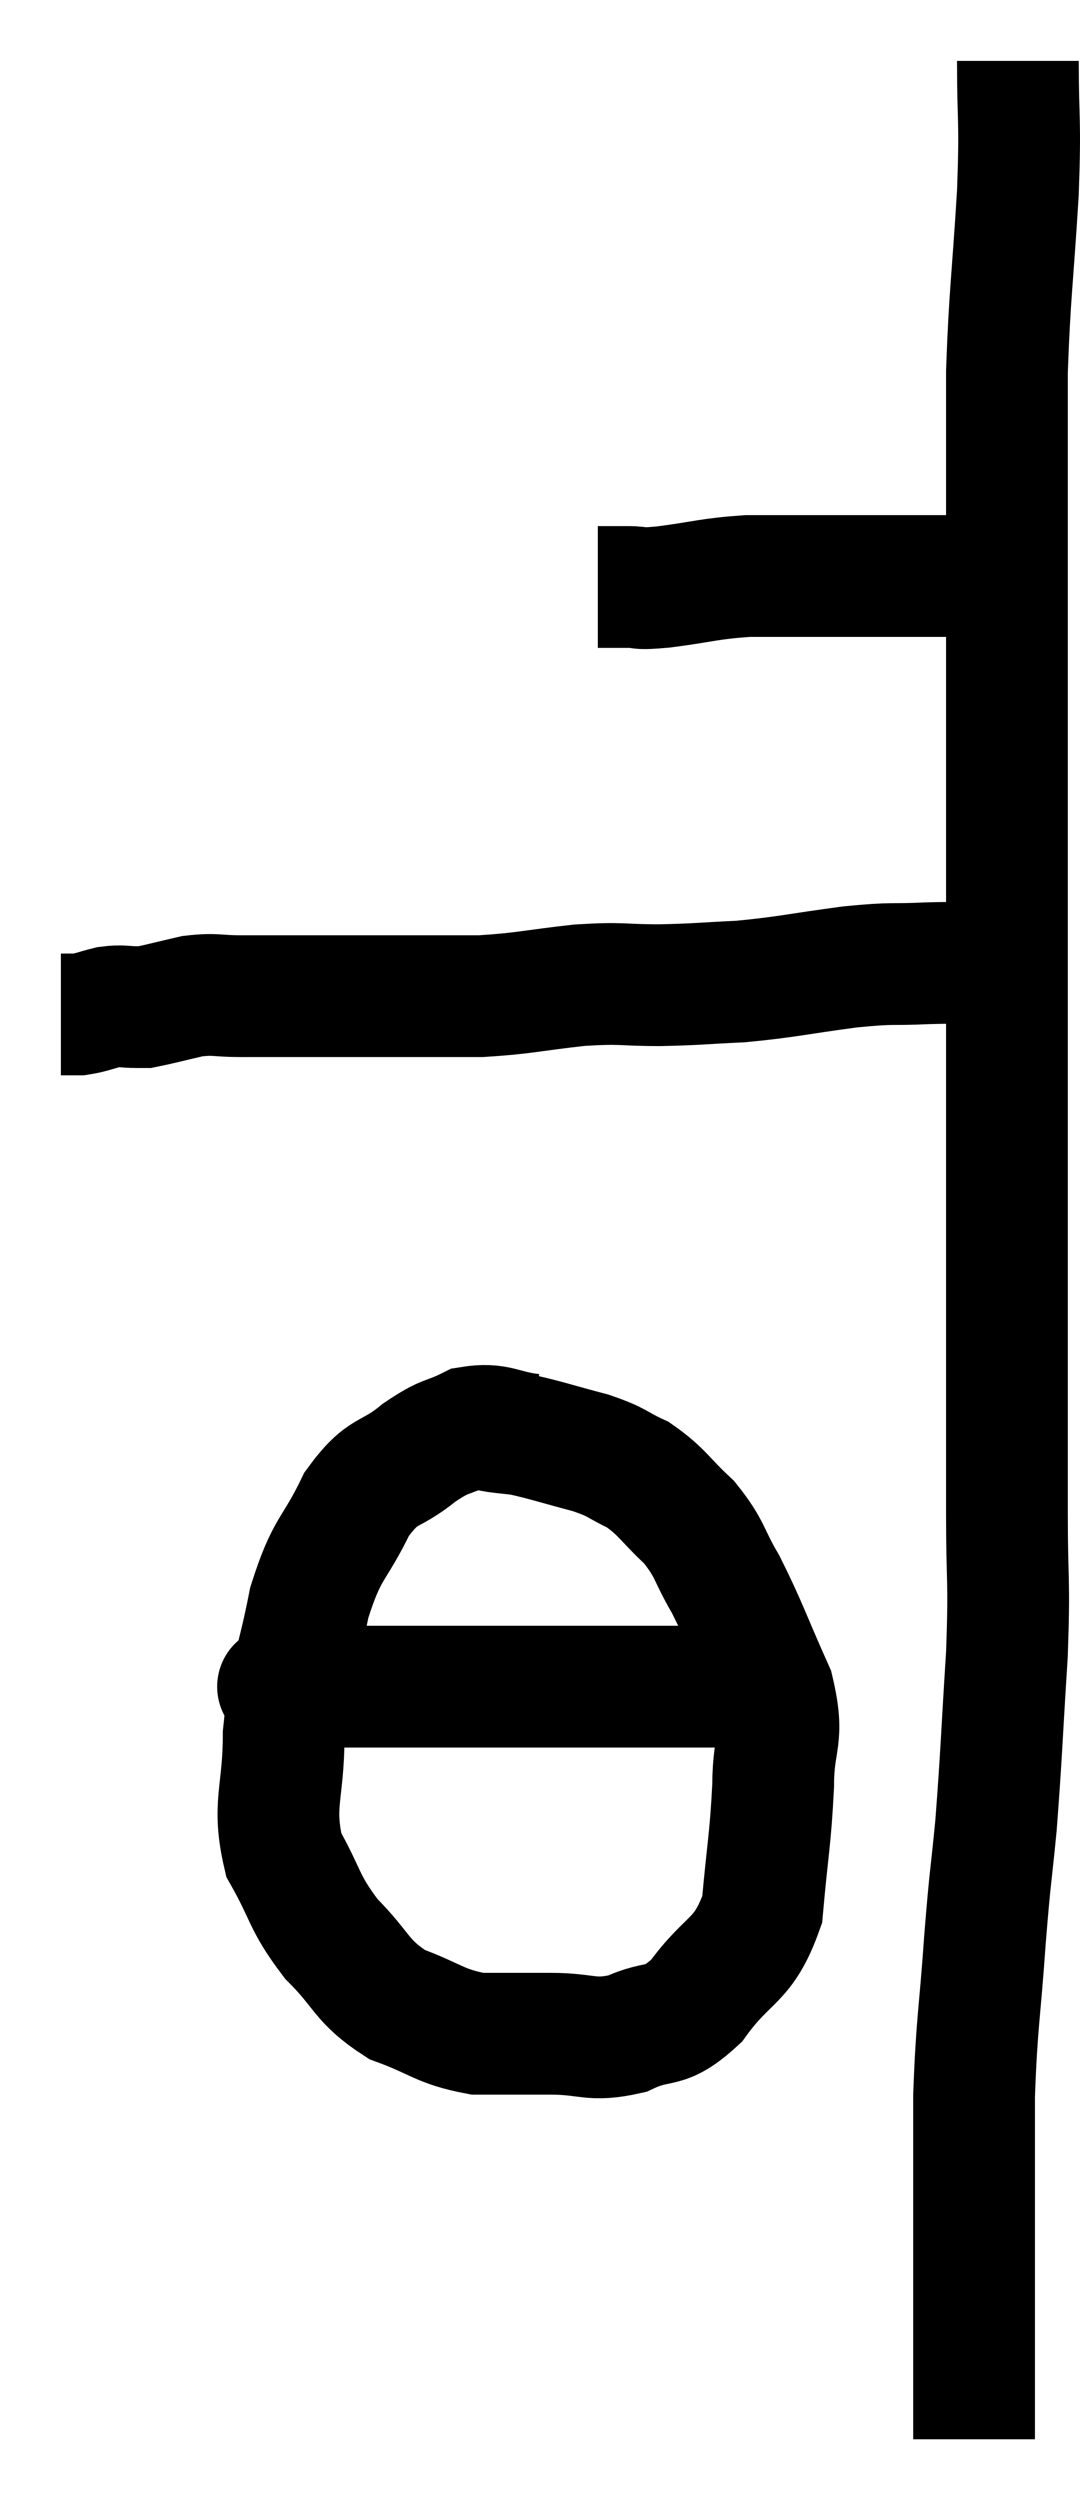 <svg xmlns="http://www.w3.org/2000/svg" viewBox="15.38 4.1 17.74 41.06" width="17.74" height="41.06"><path d="M 25.2 13.74 C 25.44 13.74, 25.41 13.74, 25.68 13.74 C 25.98 13.74, 25.785 13.785, 26.28 13.74 C 26.97 13.65, 27.015 13.605, 27.66 13.56 C 28.26 13.56, 28.29 13.56, 28.86 13.56 C 29.4 13.56, 29.505 13.56, 29.94 13.56 C 30.27 13.56, 30.285 13.56, 30.6 13.56 C 30.9 13.56, 30.945 13.56, 31.2 13.56 C 31.41 13.56, 31.515 13.56, 31.62 13.56 C 31.62 13.56, 31.62 13.56, 31.62 13.56 C 31.62 13.56, 31.575 13.56, 31.62 13.56 C 31.71 13.56, 31.68 13.56, 31.8 13.56 C 31.95 13.56, 32.025 13.56, 32.1 13.56 L 32.1 13.56" fill="none" stroke="black" stroke-width="2"></path><path d="M 32.1 5.1 C 32.1 6.18, 32.145 5.985, 32.1 7.26 C 32.01 8.73, 31.965 8.925, 31.92 10.2 C 31.92 11.28, 31.92 11.49, 31.92 12.36 C 31.92 13.02, 31.92 12.705, 31.92 13.68 C 31.92 14.97, 31.92 15.015, 31.92 16.26 C 31.92 17.46, 31.92 17.52, 31.92 18.66 C 31.92 19.74, 31.92 19.74, 31.92 20.82 C 31.92 21.9, 31.92 21.66, 31.92 22.98 C 31.92 24.54, 31.92 24.6, 31.92 26.1 C 31.92 27.54, 31.92 27.69, 31.92 28.98 C 31.92 30.12, 31.965 29.985, 31.92 31.26 C 31.83 32.67, 31.83 32.91, 31.74 34.08 C 31.65 35.01, 31.65 34.83, 31.56 35.94 C 31.47 37.23, 31.425 37.29, 31.38 38.52 C 31.38 39.69, 31.38 39.945, 31.38 40.86 C 31.38 41.52, 31.38 41.655, 31.38 42.18 C 31.38 42.57, 31.38 42.495, 31.38 42.96 C 31.38 43.5, 31.38 43.77, 31.38 44.04 C 31.38 44.04, 31.38 44.01, 31.38 44.04 C 31.38 44.1, 31.38 44.13, 31.38 44.16 C 31.38 44.16, 31.38 44.16, 31.38 44.16 L 31.38 44.16" fill="none" stroke="black" stroke-width="2"></path><path d="M 31.92 19.98 C 31.71 19.95, 31.83 19.935, 31.5 19.92 C 31.05 19.92, 31.14 19.905, 30.6 19.92 C 29.97 19.95, 30.105 19.905, 29.34 19.98 C 28.44 20.1, 28.32 20.145, 27.54 20.22 C 26.88 20.25, 26.88 20.265, 26.22 20.28 C 25.56 20.28, 25.635 20.235, 24.9 20.28 C 24.09 20.37, 24 20.415, 23.28 20.46 C 22.65 20.46, 22.605 20.46, 22.02 20.46 C 21.48 20.46, 21.615 20.46, 20.94 20.46 C 20.13 20.46, 19.92 20.46, 19.32 20.46 C 18.93 20.46, 18.93 20.415, 18.54 20.46 C 18.15 20.55, 17.985 20.595, 17.76 20.64 C 17.7 20.64, 17.79 20.64, 17.64 20.64 C 17.4 20.64, 17.4 20.61, 17.16 20.64 C 16.92 20.7, 16.875 20.73, 16.68 20.76 C 16.53 20.76, 16.455 20.76, 16.38 20.76 C 16.38 20.76, 16.38 20.76, 16.38 20.76 C 16.38 20.76, 16.38 20.76, 16.38 20.76 L 16.38 20.76" fill="none" stroke="black" stroke-width="2"></path><path d="M 24.12 27.66 C 23.61 27.6, 23.565 27.465, 23.1 27.54 C 22.68 27.75, 22.725 27.645, 22.26 27.96 C 21.75 28.38, 21.69 28.185, 21.24 28.8 C 20.85 29.61, 20.76 29.475, 20.46 30.42 C 20.25 31.5, 20.145 31.545, 20.04 32.58 C 20.04 33.57, 19.845 33.72, 20.04 34.56 C 20.43 35.25, 20.355 35.325, 20.82 35.94 C 21.36 36.48, 21.3 36.63, 21.9 37.02 C 22.56 37.26, 22.59 37.38, 23.22 37.5 C 23.82 37.5, 23.805 37.5, 24.42 37.5 C 25.05 37.5, 25.08 37.635, 25.68 37.5 C 26.25 37.23, 26.265 37.47, 26.82 36.96 C 27.36 36.21, 27.585 36.345, 27.9 35.46 C 27.99 34.44, 28.035 34.32, 28.08 33.42 C 28.08 32.64, 28.275 32.685, 28.08 31.86 C 27.69 30.99, 27.645 30.81, 27.3 30.12 C 27 29.61, 27.06 29.55, 26.7 29.1 C 26.28 28.71, 26.265 28.605, 25.86 28.32 C 25.47 28.14, 25.56 28.125, 25.08 27.96 C 24.51 27.81, 24.345 27.75, 23.94 27.66 C 23.7 27.63, 23.625 27.63, 23.46 27.6 C 23.37 27.57, 23.355 27.555, 23.28 27.54 L 23.16 27.54" fill="none" stroke="black" stroke-width="2"></path><path d="M 19.98 31.8 C 19.98 31.8, 19.905 31.8, 19.98 31.8 C 20.13 31.8, 20.01 31.8, 20.28 31.8 C 20.67 31.8, 20.43 31.8, 21.06 31.8 C 21.93 31.8, 21.72 31.8, 22.8 31.8 C 24.09 31.8, 24.27 31.8, 25.38 31.8 C 26.31 31.8, 26.655 31.8, 27.24 31.8 C 27.48 31.8, 27.6 31.8, 27.72 31.8 C 27.72 31.8, 27.72 31.8, 27.72 31.8 C 27.72 31.8, 27.72 31.8, 27.72 31.8 L 27.72 31.8" fill="none" stroke="black" stroke-width="2"></path></svg>